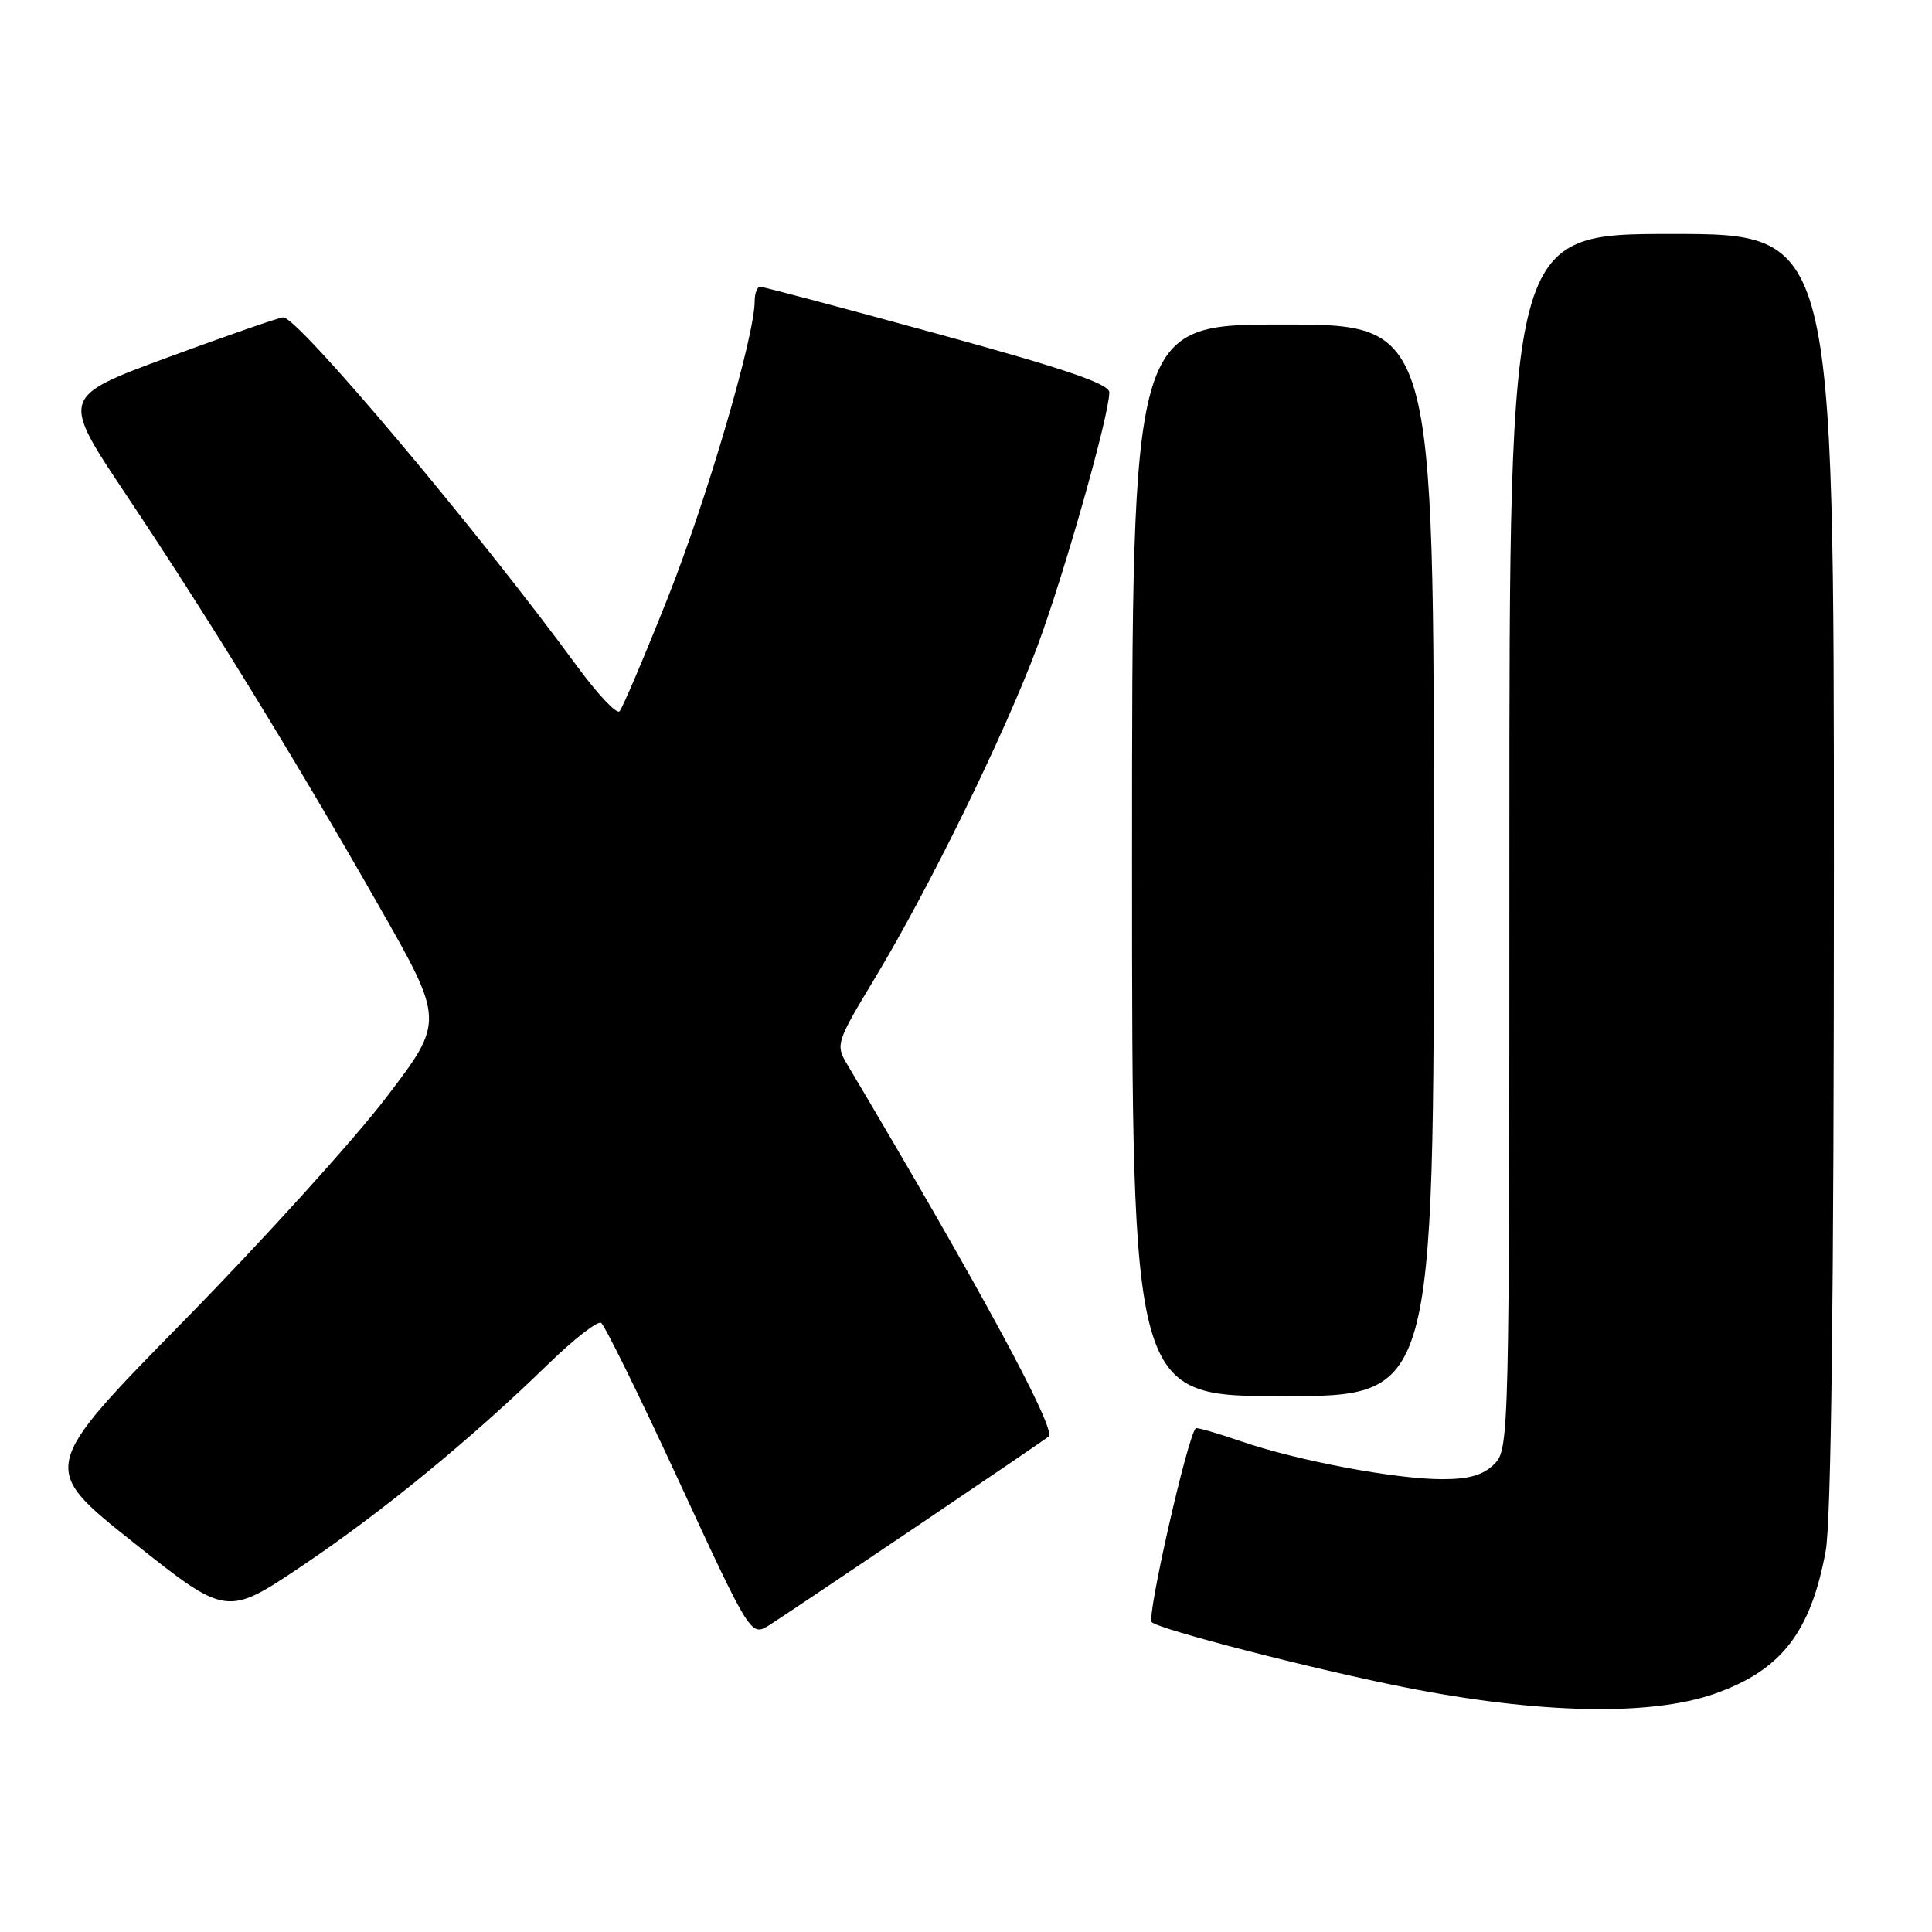 <?xml version="1.0" encoding="UTF-8" standalone="no"?>
<!DOCTYPE svg PUBLIC "-//W3C//DTD SVG 1.1//EN" "http://www.w3.org/Graphics/SVG/1.1/DTD/svg11.dtd" >
<svg xmlns="http://www.w3.org/2000/svg" xmlns:xlink="http://www.w3.org/1999/xlink" version="1.1" viewBox="0 0 256 256">
 <g >
 <path fill="currentColor"
d=" M 227.22 224.42 C 236.02 221.32 239.92 216.30 241.91 205.53 C 242.64 201.57 243.00 171.94 243.00 115.32 C 243.00 31.00 243.00 31.00 221.50 31.00 C 200.00 31.00 200.00 31.00 200.00 111.50 C 200.00 190.67 199.97 192.03 198.00 194.00 C 196.55 195.45 194.67 196.00 191.11 196.00 C 184.92 196.00 171.92 193.55 164.44 190.98 C 161.27 189.89 158.57 189.11 158.44 189.25 C 157.32 190.45 151.91 214.30 152.61 214.94 C 153.66 215.93 173.90 221.14 186.00 223.55 C 203.88 227.11 218.72 227.42 227.22 224.42 Z  M 121.50 202.23 C 130.85 195.92 138.71 190.57 138.96 190.34 C 140.00 189.38 129.72 170.40 112.19 140.92 C 110.72 138.44 110.86 138.01 115.82 129.79 C 123.12 117.71 133.15 97.23 137.48 85.58 C 141.06 75.93 146.98 55.03 146.99 51.99 C 147.00 50.87 141.14 48.87 124.24 44.24 C 111.73 40.81 101.15 38.00 100.74 38.00 C 100.33 38.00 100.00 38.85 100.00 39.89 C 100.00 44.55 93.64 66.24 88.47 79.25 C 85.35 87.09 82.48 93.84 82.09 94.25 C 81.71 94.67 79.17 91.97 76.45 88.26 C 63.18 70.15 39.44 41.96 37.52 42.05 C 36.96 42.08 30.10 44.46 22.28 47.34 C 8.05 52.59 8.05 52.59 16.71 65.55 C 27.62 81.88 38.87 100.17 50.12 119.89 C 58.90 135.29 58.90 135.29 51.20 145.39 C 46.97 150.95 34.90 164.28 24.38 175.00 C 5.25 194.50 5.25 194.50 17.64 204.35 C 30.03 214.20 30.03 214.20 40.05 207.47 C 50.64 200.35 62.46 190.66 72.65 180.74 C 76.03 177.45 79.18 175.00 79.65 175.29 C 80.12 175.58 84.78 185.06 90.00 196.35 C 99.50 216.89 99.50 216.89 102.00 215.30 C 103.38 214.42 112.15 208.54 121.50 202.23 Z  M 190.00 114.00 C 190.00 43.00 190.00 43.00 170.00 43.00 C 150.00 43.00 150.00 43.00 150.00 114.00 C 150.00 185.00 150.00 185.00 170.00 185.00 C 190.00 185.00 190.00 185.00 190.00 114.00 Z "/>
</g>
</svg>